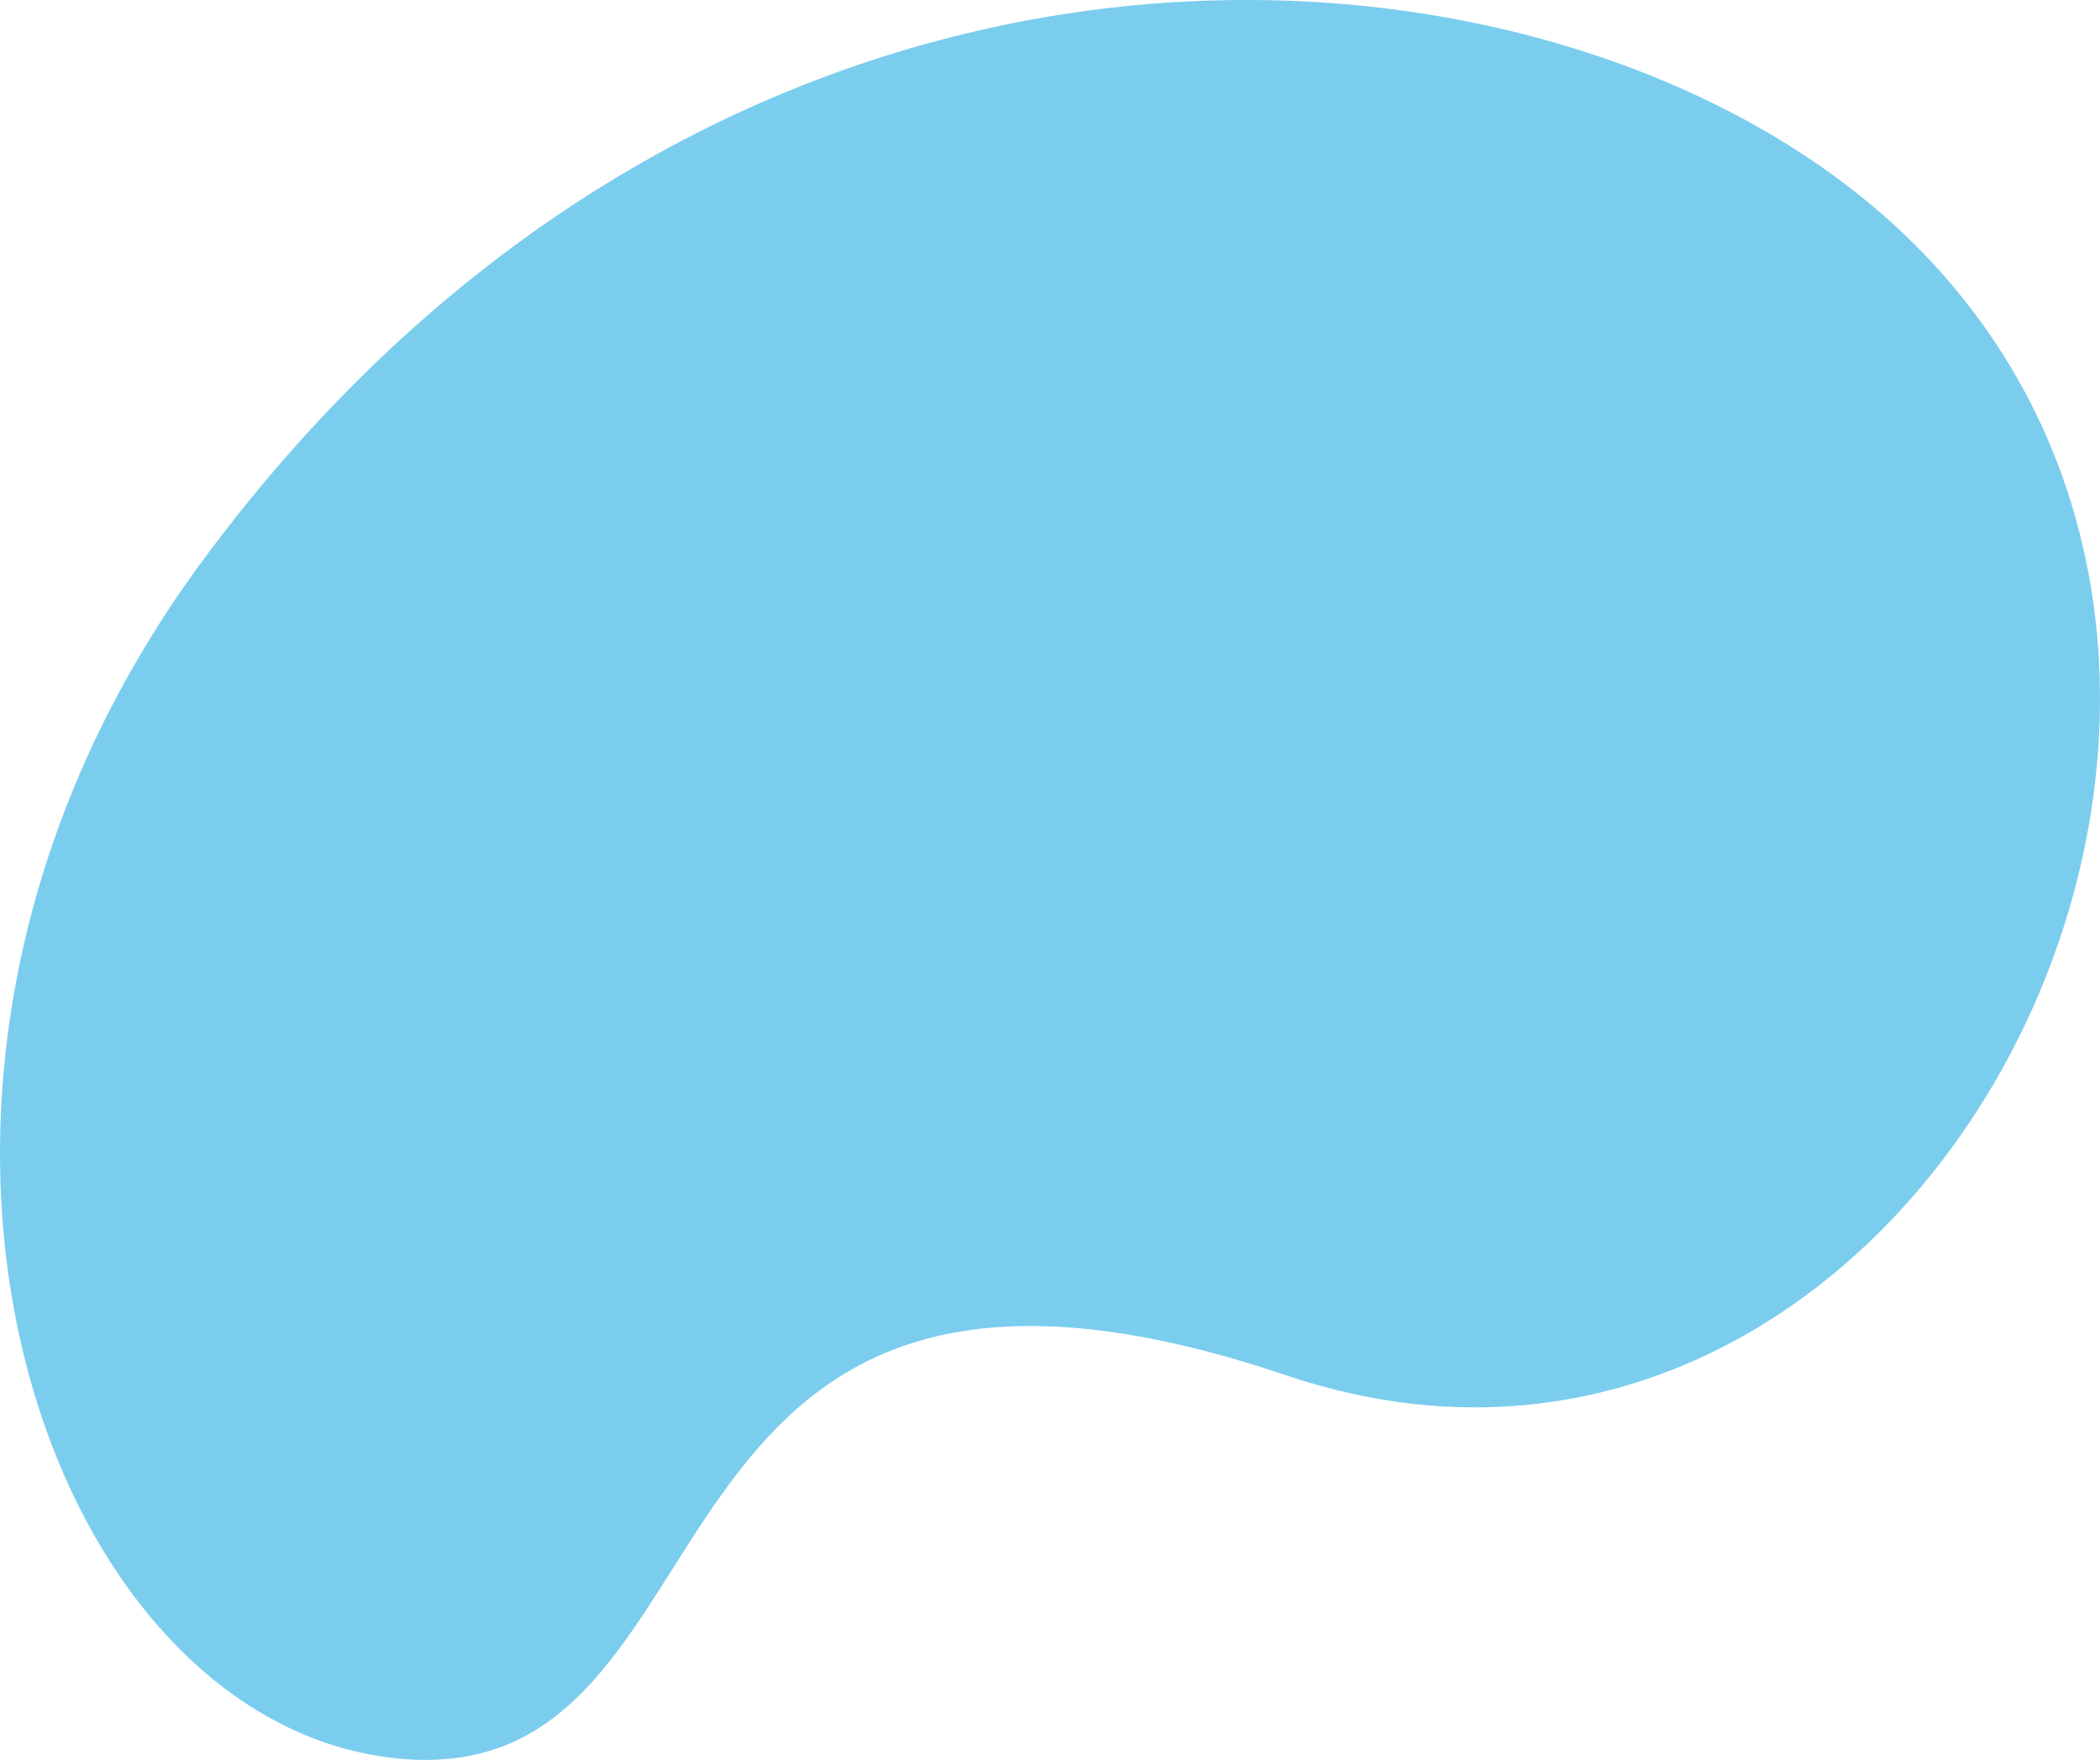 <?xml version="1.0" encoding="utf-8"?>
<!DOCTYPE svg PUBLIC "-//W3C//DTD SVG 1.1//EN" "http://www.w3.org/Graphics/SVG/1.1/DTD/svg11.dtd">
<svg version="1.1" xmlns="http://www.w3.org/2000/svg" xmlns:xlink="http://www.w3.org/1999/xlink" x="0px" y="0px" width="229.09px" height="191.969px" viewBox="0 0 229.09 191.969" enable-background="new 0 0 229.09 191.969" xml:space="preserve">
	<path fill="#7BCDEE" d="M22.23,60.98C73.402-8.098,150.496-10.657,193.452,14.82c74.073,43.926,21.034,160.238-53.117,135.203c-74.151-25.039-57.727,45.594-96.887,41.797C4.288,188.027-20.129,118.16,22.23,60.98"/>
</svg>
